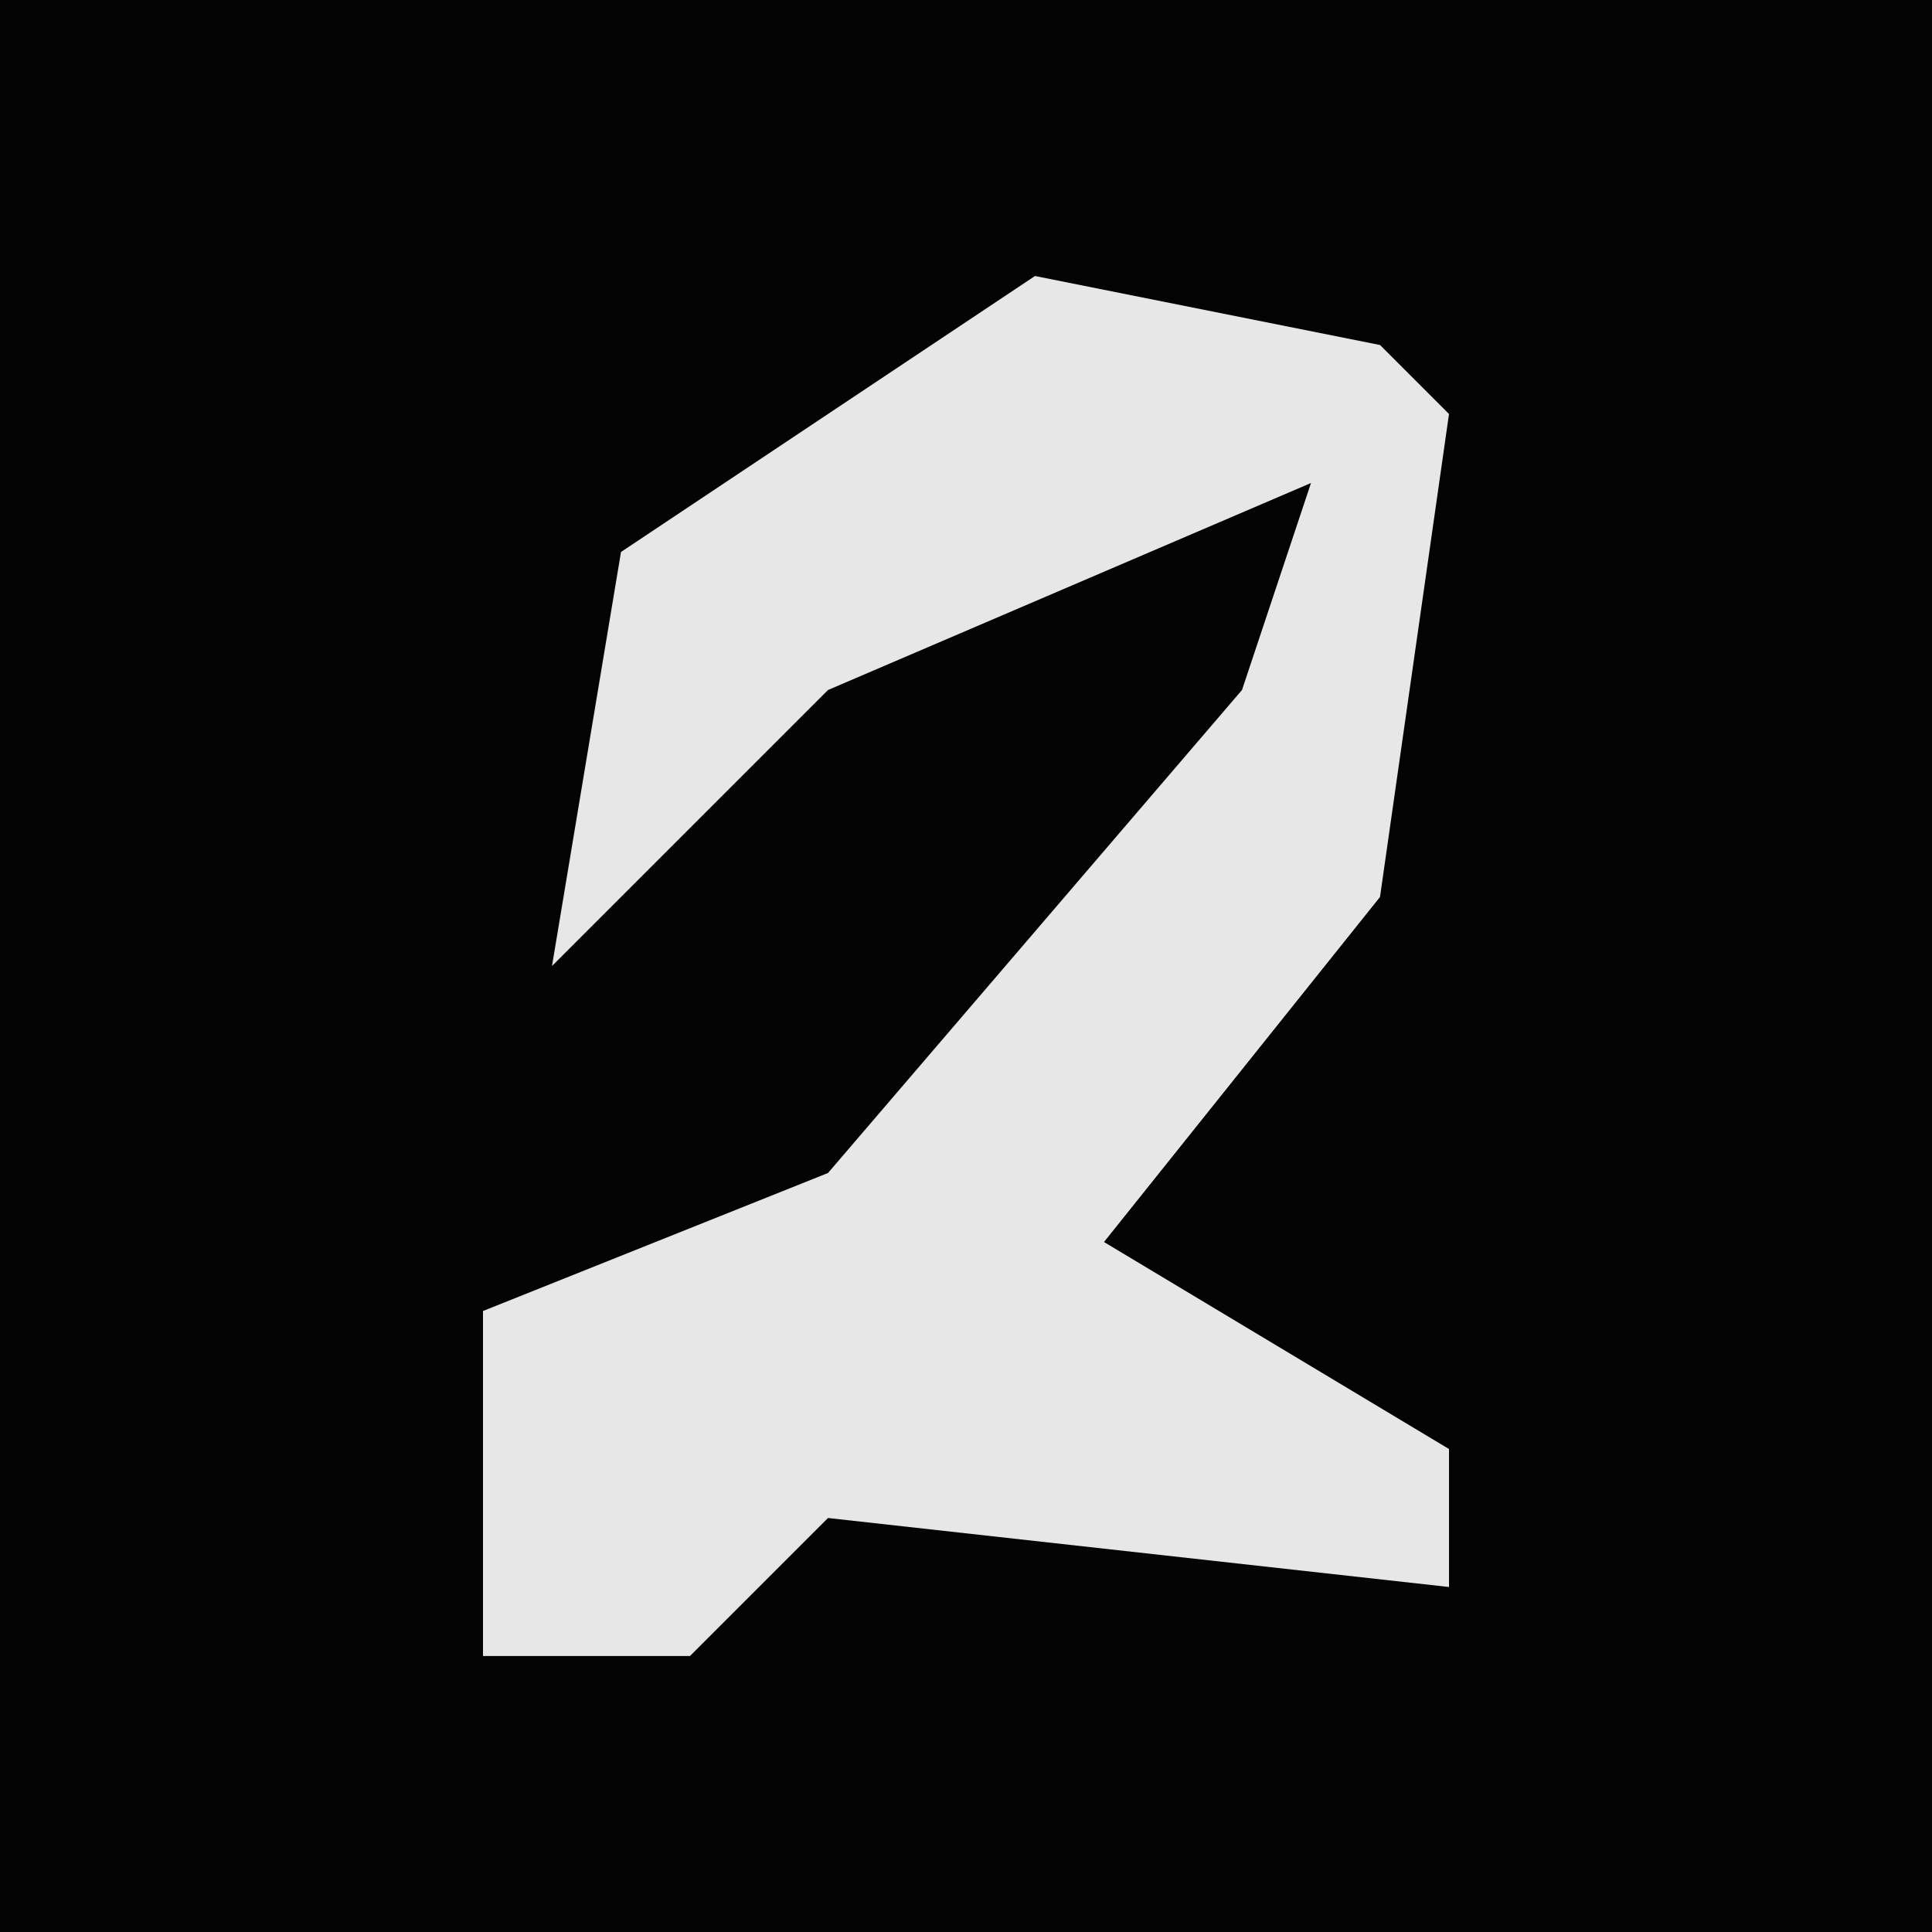 <?xml version="1.0" encoding="UTF-8"?>
<svg version="1.1" xmlns="http://www.w3.org/2000/svg" width="28" height="28">
<path d="M0,0 L28,0 L28,28 L0,28 Z " fill="#040404" transform="translate(0,0)"/>
<path d="M0,0 L5,1 L6,2 L5,9 L1,14 L6,17 L6,19 L-3,18 L-5,20 L-8,20 L-8,15 L-3,13 L3,6 L4,3 L-3,6 L-7,10 L-6,4 Z " fill="#E7E7E7" transform="translate(15,4)"/>
</svg>
